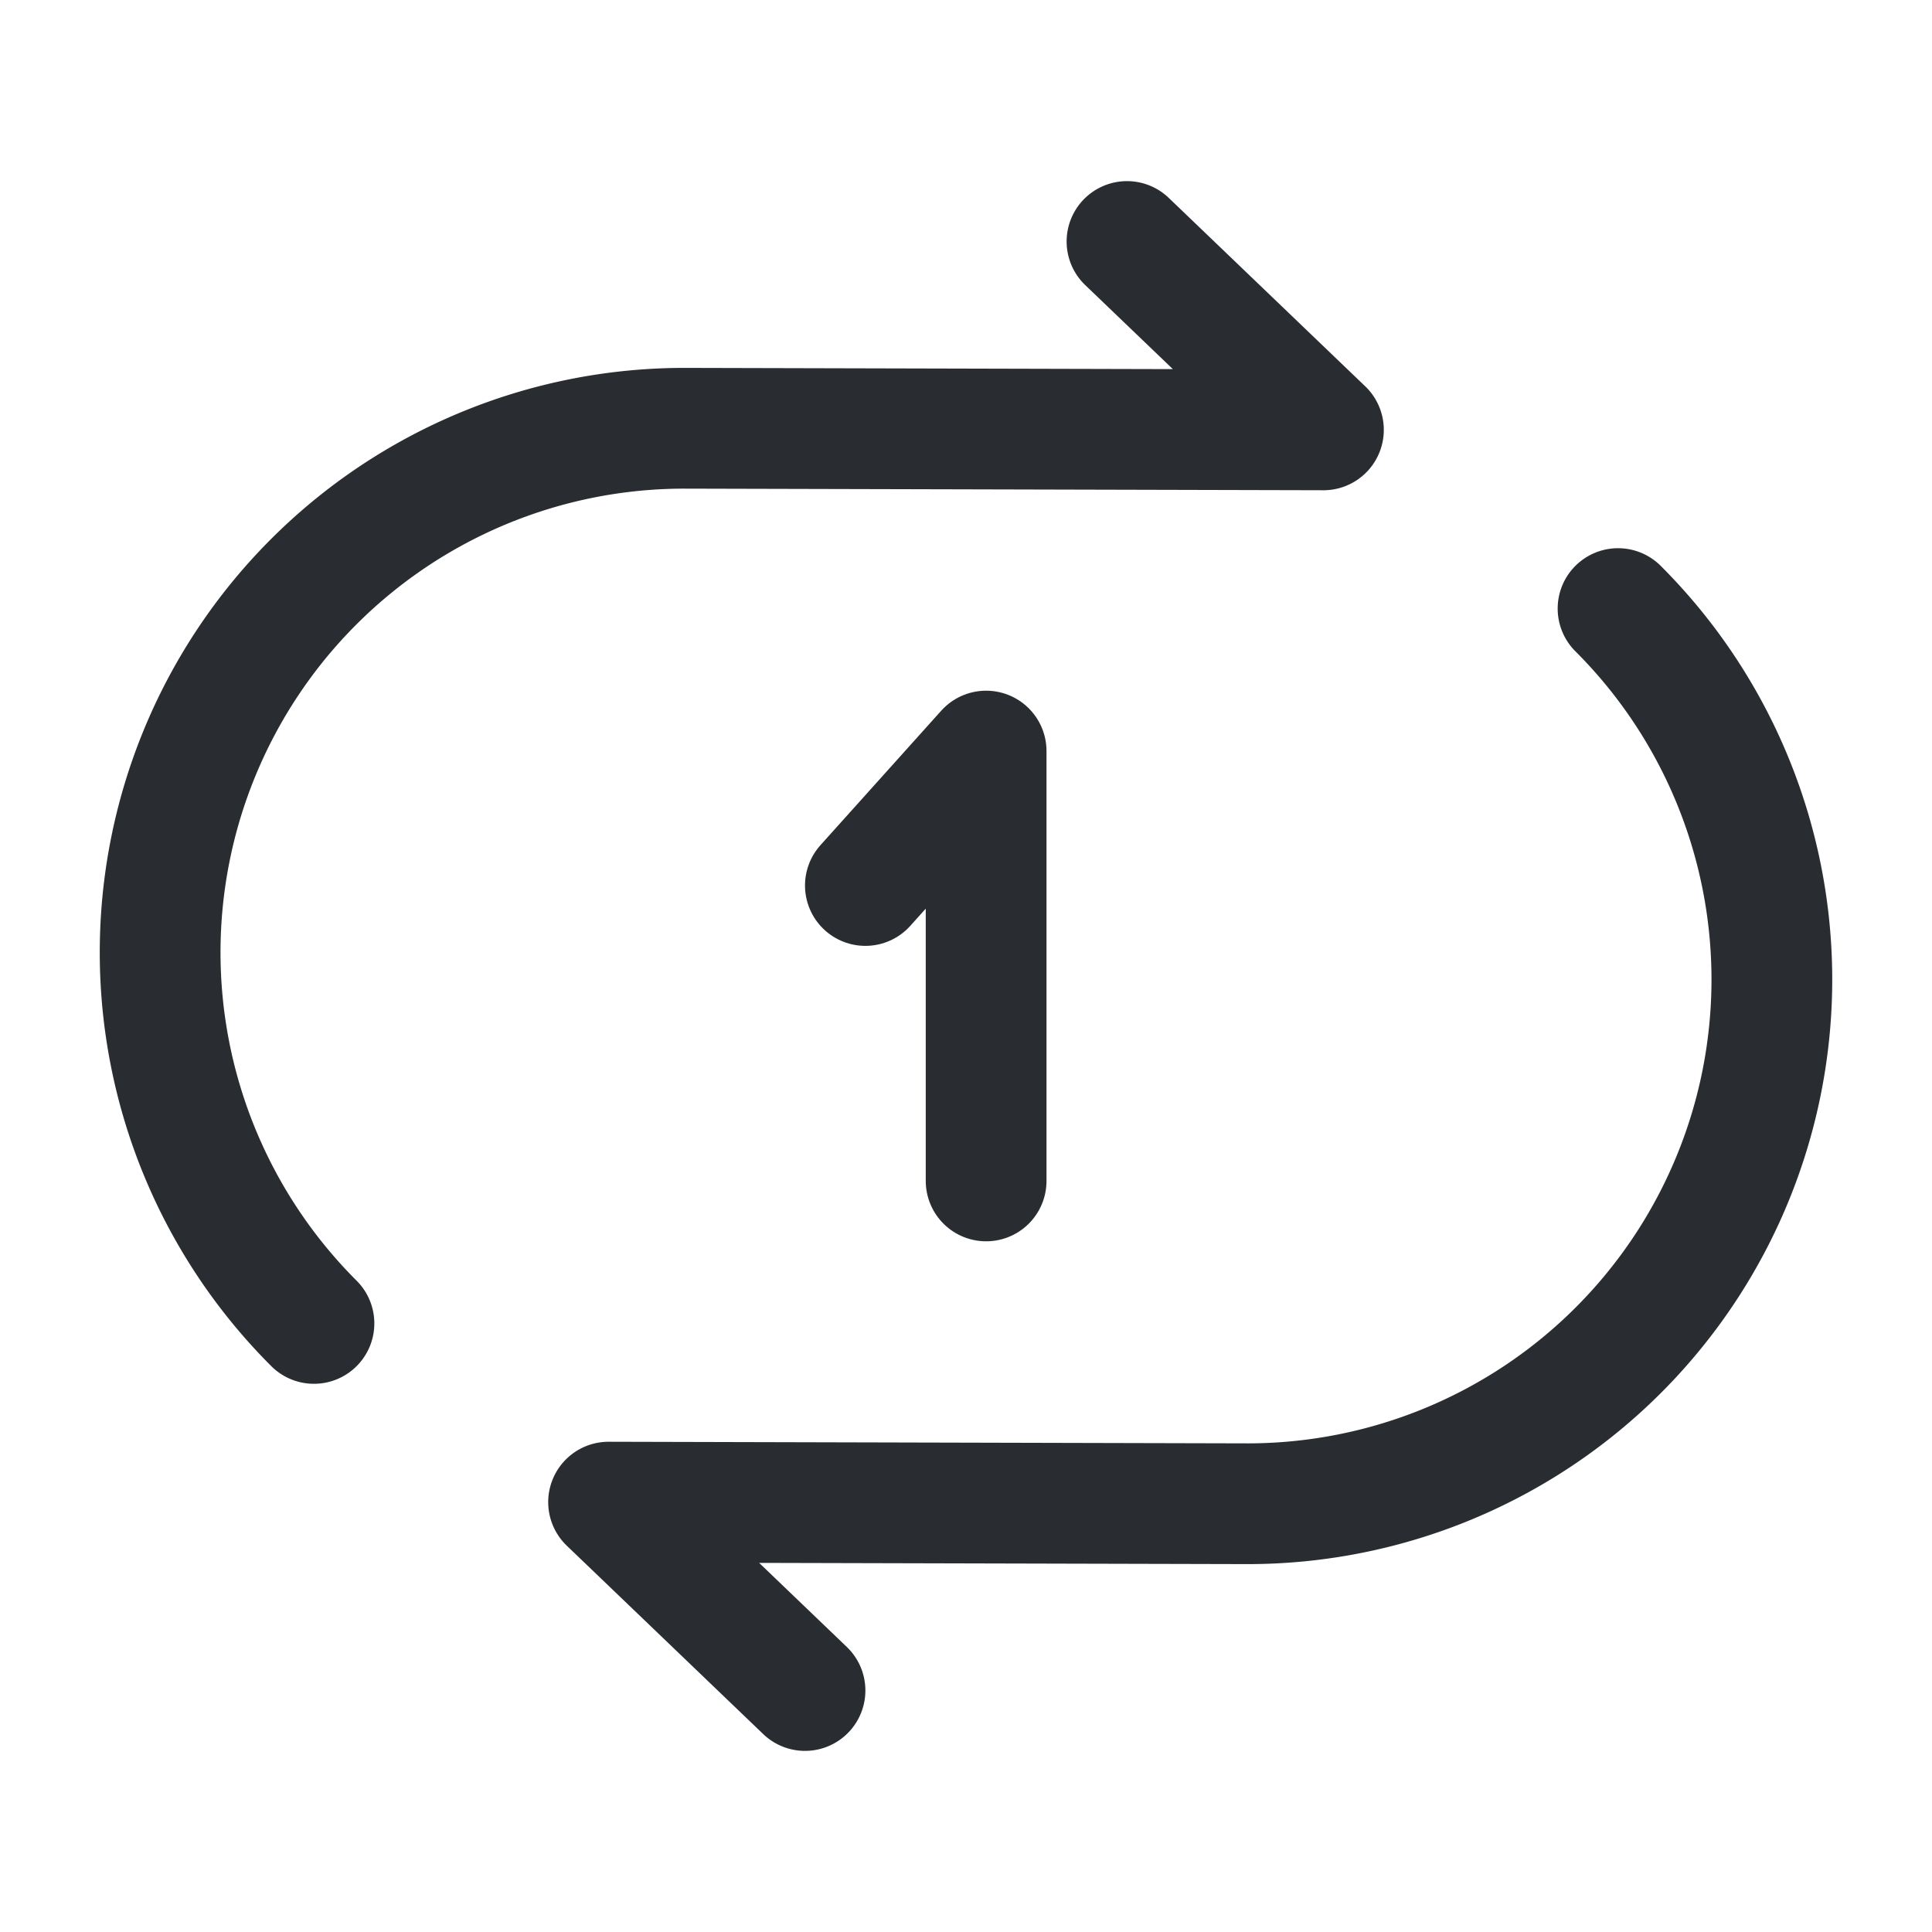 <svg xmlns="http://www.w3.org/2000/svg" width="24" height="24" viewBox="0 0 24 24">
  <g id="vuesax_linear_repeate-one" data-name="vuesax/linear/repeate-one" transform="translate(-748 -514)">
    <g id="repeate-one">
      <path id="Vector" d="M12.01,0l2.44,2.34L6.5,2.32A6.512,6.512,0,0,0,1.91,13.44" transform="translate(749.99 517)" fill="none" stroke="#292d32" stroke-linecap="round" stroke-linejoin="round" stroke-width="1.5"/>
      <path id="Vector-2" data-name="Vector" d="M2.44,13.44,0,11.1l7.95.02A6.512,6.512,0,0,0,12.54,0" transform="translate(755.56 521.56)" fill="none" stroke="#292d32" stroke-linecap="round" stroke-linejoin="round" stroke-width="1.5"/>
      <path id="Vector-3" data-name="Vector" d="M1.5,5.34V0L0,1.67" transform="translate(758.75 523.33)" fill="none" stroke="#292d32" stroke-linecap="round" stroke-linejoin="round" stroke-width="1.5"/>
      <path id="Vector-4" data-name="Vector" d="M0,0H24V24H0Z" transform="translate(748 514)" fill="none" opacity="0"/>
    </g>
  </g>
</svg>

